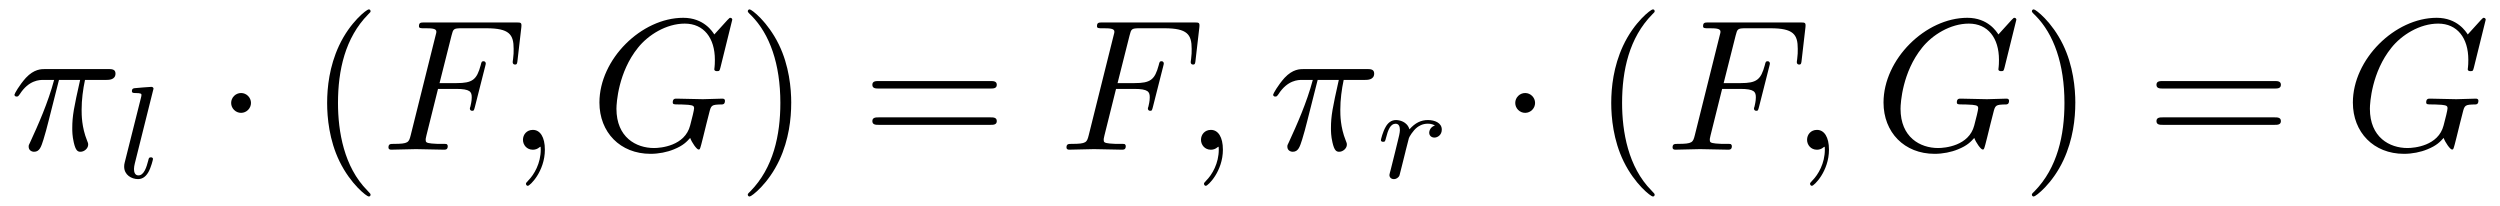 <?xml version='1.0' encoding='UTF-8'?>
<!-- This file was generated by dvisvgm 3.2.2 -->
<svg version='1.1' xmlns='http://www.w3.org/2000/svg' xmlns:xlink='http://www.w3.org/1999/xlink' width='133.115pt' height='10.963pt' viewBox='-.5 -7.972 133.115 10.963'>
<defs>
<path id='g21-40' d='m3.298 2.391c0-.03 0-.05-.169-.219c-1.245-1.255-1.564-3.138-1.564-4.663c0-1.733 .379-3.467 1.604-4.712c.13-.12 .13-.139 .13-.169c0-.07-.04-.1-.1-.1c-.1 0-.996 .677-1.584 1.943c-.508 1.096-.628 2.202-.628 3.039c0 .777 .11 1.983 .658 3.108c.598 1.225 1.455 1.873 1.554 1.873c.06 0 .1-.03 .1-.1z'/>
<path id='g21-41' d='m2.879-2.491c0-.777-.11-1.983-.658-3.108c-.598-1.225-1.455-1.873-1.554-1.873c-.06 0-.1 .04-.1 .1c0 .03 0 .05 .189 .229c.976 .986 1.544 2.57 1.544 4.653c0 1.704-.369 3.457-1.604 4.712c-.13 .12-.13 .139-.13 .169c0 .06 .04 .1 .1 .1c.1 0 .996-.677 1.584-1.943c.508-1.096 .628-2.202 .628-3.039z'/>
<path id='g21-61' d='m6.844-3.258c.149 0 .339 0 .339-.199s-.189-.199-.329-.199h-5.968c-.139 0-.329 0-.329 .199s.189 .199 .339 .199h5.948zm.01 1.933c.139 0 .329 0 .329-.199s-.189-.199-.339-.199h-5.948c-.149 0-.339 0-.339 .199s.189 .199 .329 .199h5.968z'/>
<path id='g15-1' d='m1.913-2.491c0-.289-.239-.528-.528-.528s-.528 .239-.528 .528s.239 .528 .528 .528s.528-.239 .528-.528z'/>
<path id='g19-108' d='m1.967-4.631c.007-.014 .028-.105 .028-.112c0-.035-.028-.098-.112-.098c-.139 0-.718 .056-.893 .07c-.049 .007-.146 .014-.146 .16c0 .098 .098 .098 .174 .098c.335 0 .335 .049 .335 .105c0 .049-.014 .091-.028 .153l-.865 3.445c-.021 .07-.028 .146-.028 .216c0 .446 .398 .663 .732 .663c.167 0 .377-.056 .558-.37c.146-.258 .244-.669 .244-.697c0-.091-.091-.091-.112-.091c-.098 0-.112 .042-.139 .167c-.091 .349-.223 .795-.523 .795c-.188 0-.237-.174-.237-.342c0-.077 .021-.209 .042-.286l.969-3.877z'/>
<path id='g19-114' d='m1.639-1.409c.007-.042 .167-.669 .181-.704c.014-.056 .216-.404 .439-.572c.077-.056 .265-.195 .565-.195c.07 0 .244 .007 .384 .098c-.223 .063-.307 .258-.307 .384c0 .153 .119 .258 .279 .258s.391-.133 .391-.425c0-.363-.384-.509-.739-.509c-.363 0-.676 .146-.983 .495c-.126-.425-.551-.495-.718-.495c-.258 0-.432 .16-.544 .356c-.16 .272-.258 .676-.258 .711c0 .091 .098 .091 .119 .091c.098 0 .105-.021 .153-.209c.105-.425 .237-.753 .509-.753c.181 0 .23 .153 .23 .342c0 .133-.063 .391-.112 .579s-.119 .474-.153 .628l-.223 .893c-.028 .091-.07 .265-.07 .286c0 .153 .126 .223 .237 .223c.105 0 .244-.063 .3-.202c.014-.042 .091-.349 .133-.523l.188-.753z'/>
<path id='g18-25' d='m2.64-3.716h1.126c-.329 1.474-.418 1.903-.418 2.57c0 .149 0 .418 .08 .757c.1 .438 .209 .498 .359 .498c.199 0 .408-.179 .408-.379c0-.06 0-.08-.06-.219c-.289-.717-.289-1.365-.289-1.644c0-.528 .07-1.066 .179-1.584h1.136c.13 0 .488 0 .488-.339c0-.239-.209-.239-.399-.239h-3.337c-.219 0-.598 0-1.036 .468c-.349 .389-.608 .847-.608 .897c0 .01 0 .1 .12 .1c.08 0 .1-.04 .159-.12c.488-.767 1.066-.767 1.265-.767h.568c-.319 1.205-.857 2.411-1.275 3.318c-.08 .149-.08 .169-.08 .239c0 .189 .159 .269 .289 .269c.299 0 .379-.279 .498-.648c.139-.458 .139-.478 .269-.976l.558-2.202z'/>
<path id='g18-59' d='m2.022-.01c0-.658-.249-1.046-.638-1.046c-.329 0-.528 .249-.528 .528c0 .269 .199 .528 .528 .528c.12 0 .249-.04 .349-.13c.03-.02 .04-.03 .05-.03s.02 .01 .02 .149c0 .737-.349 1.335-.677 1.664c-.11 .11-.11 .13-.11 .159c0 .07 .05 .11 .1 .11c.11 0 .907-.767 .907-1.933z'/>
<path id='g18-70' d='m3.019-3.238h.966c.747 0 .827 .159 .827 .448c0 .07 0 .189-.07 .488c-.02 .05-.03 .09-.03 .11c0 .08 .06 .12 .12 .12c.1 0 .1-.03 .149-.209l.548-2.162c.03-.11 .03-.13 .03-.159c0-.02-.02-.11-.12-.11s-.11 .05-.149 .209c-.209 .777-.438 .956-1.285 .956h-.907l.638-2.531c.09-.349 .1-.389 .538-.389h1.315c1.225 0 1.455 .329 1.455 1.096c0 .229 0 .269-.03 .538c-.02 .13-.02 .149-.02 .179c0 .05 .03 .12 .12 .12c.11 0 .12-.06 .139-.249l.199-1.724c.03-.269-.02-.269-.269-.269h-4.882c-.199 0-.299 0-.299 .199c0 .11 .09 .11 .279 .11c.369 0 .648 0 .648 .179c0 .04 0 .06-.05 .239l-1.315 5.27c-.1 .389-.12 .468-.907 .468c-.169 0-.279 0-.279 .189c0 .12 .12 .12 .149 .12c.289 0 1.026-.03 1.315-.03c.329 0 1.156 .03 1.484 .03c.09 0 .209 0 .209-.189c0-.08-.06-.1-.06-.11c-.03-.01-.05-.01-.279-.01c-.219 0-.269 0-.518-.02c-.289-.03-.319-.07-.319-.199c0-.02 0-.08 .04-.229l.618-2.481z'/>
<path id='g18-71' d='m7.572-6.924c0-.03-.02-.1-.11-.1c-.03 0-.04 .01-.149 .12l-.697 .767c-.09-.139-.548-.887-1.654-.887c-2.222 0-4.463 2.202-4.463 4.513c0 1.584 1.106 2.73 2.72 2.73c.438 0 .887-.09 1.245-.239c.498-.199 .687-.408 .867-.608c.09 .249 .349 .618 .448 .618c.05 0 .07-.03 .07-.04c.02-.02 .12-.399 .169-.608l.189-.767c.04-.169 .09-.339 .13-.508c.11-.448 .12-.468 .687-.478c.05 0 .159-.01 .159-.199c0-.07-.05-.11-.13-.11c-.229 0-.817 .03-1.046 .03c-.309 0-1.086-.03-1.395-.03c-.09 0-.209 0-.209 .199c0 .11 .08 .11 .299 .11c.01 0 .299 0 .528 .02c.259 .03 .309 .06 .309 .189c0 .09-.11 .538-.209 .907c-.279 1.096-1.574 1.205-1.923 1.205c-.956 0-2.002-.568-2.002-2.092c0-.309 .1-1.953 1.146-3.248c.538-.677 1.504-1.285 2.491-1.285c1.016 0 1.604 .767 1.604 1.923c0 .399-.03 .408-.03 .508s.11 .1 .149 .1c.13 0 .13-.02 .179-.199l.628-2.54z'/>
</defs>
<g id='page647'>
<g fill='currentColor'>
<use x='0' y='0' xlink:href='#g18-25'/>
<use x='5.679' y='1.494' xlink:href='#g19-108'/>
<use x='10.951' y='0' xlink:href='#g15-1'/>
<use x='15.932' y='0' xlink:href='#g21-40'/>
<use x='19.806' y='0' xlink:href='#g18-70'/>
<use x='26.49' y='0' xlink:href='#g18-59'/>
<use x='30.918' y='0' xlink:href='#g18-71'/>
<use x='38.751' y='0' xlink:href='#g21-41'/>
<use x='45.392' y='0' xlink:href='#g21-61'/>
<use x='55.908' y='0' xlink:href='#g18-70'/>
<use x='62.592' y='0' xlink:href='#g18-59'/>
<use x='67.02' y='0' xlink:href='#g18-25'/>
<use x='72.699' y='1.494' xlink:href='#g19-114'/>
<use x='79.324' y='0' xlink:href='#g15-1'/>
<use x='84.305' y='0' xlink:href='#g21-40'/>
<use x='88.18' y='0' xlink:href='#g18-70'/>
<use x='94.863' y='0' xlink:href='#g18-59'/>
<use x='99.291' y='0' xlink:href='#g18-71'/>
<use x='107.124' y='0' xlink:href='#g21-41'/>
<use x='113.766' y='0' xlink:href='#g21-61'/>
<use x='124.282' y='0' xlink:href='#g18-71'/>
</g>
</g>
</svg>